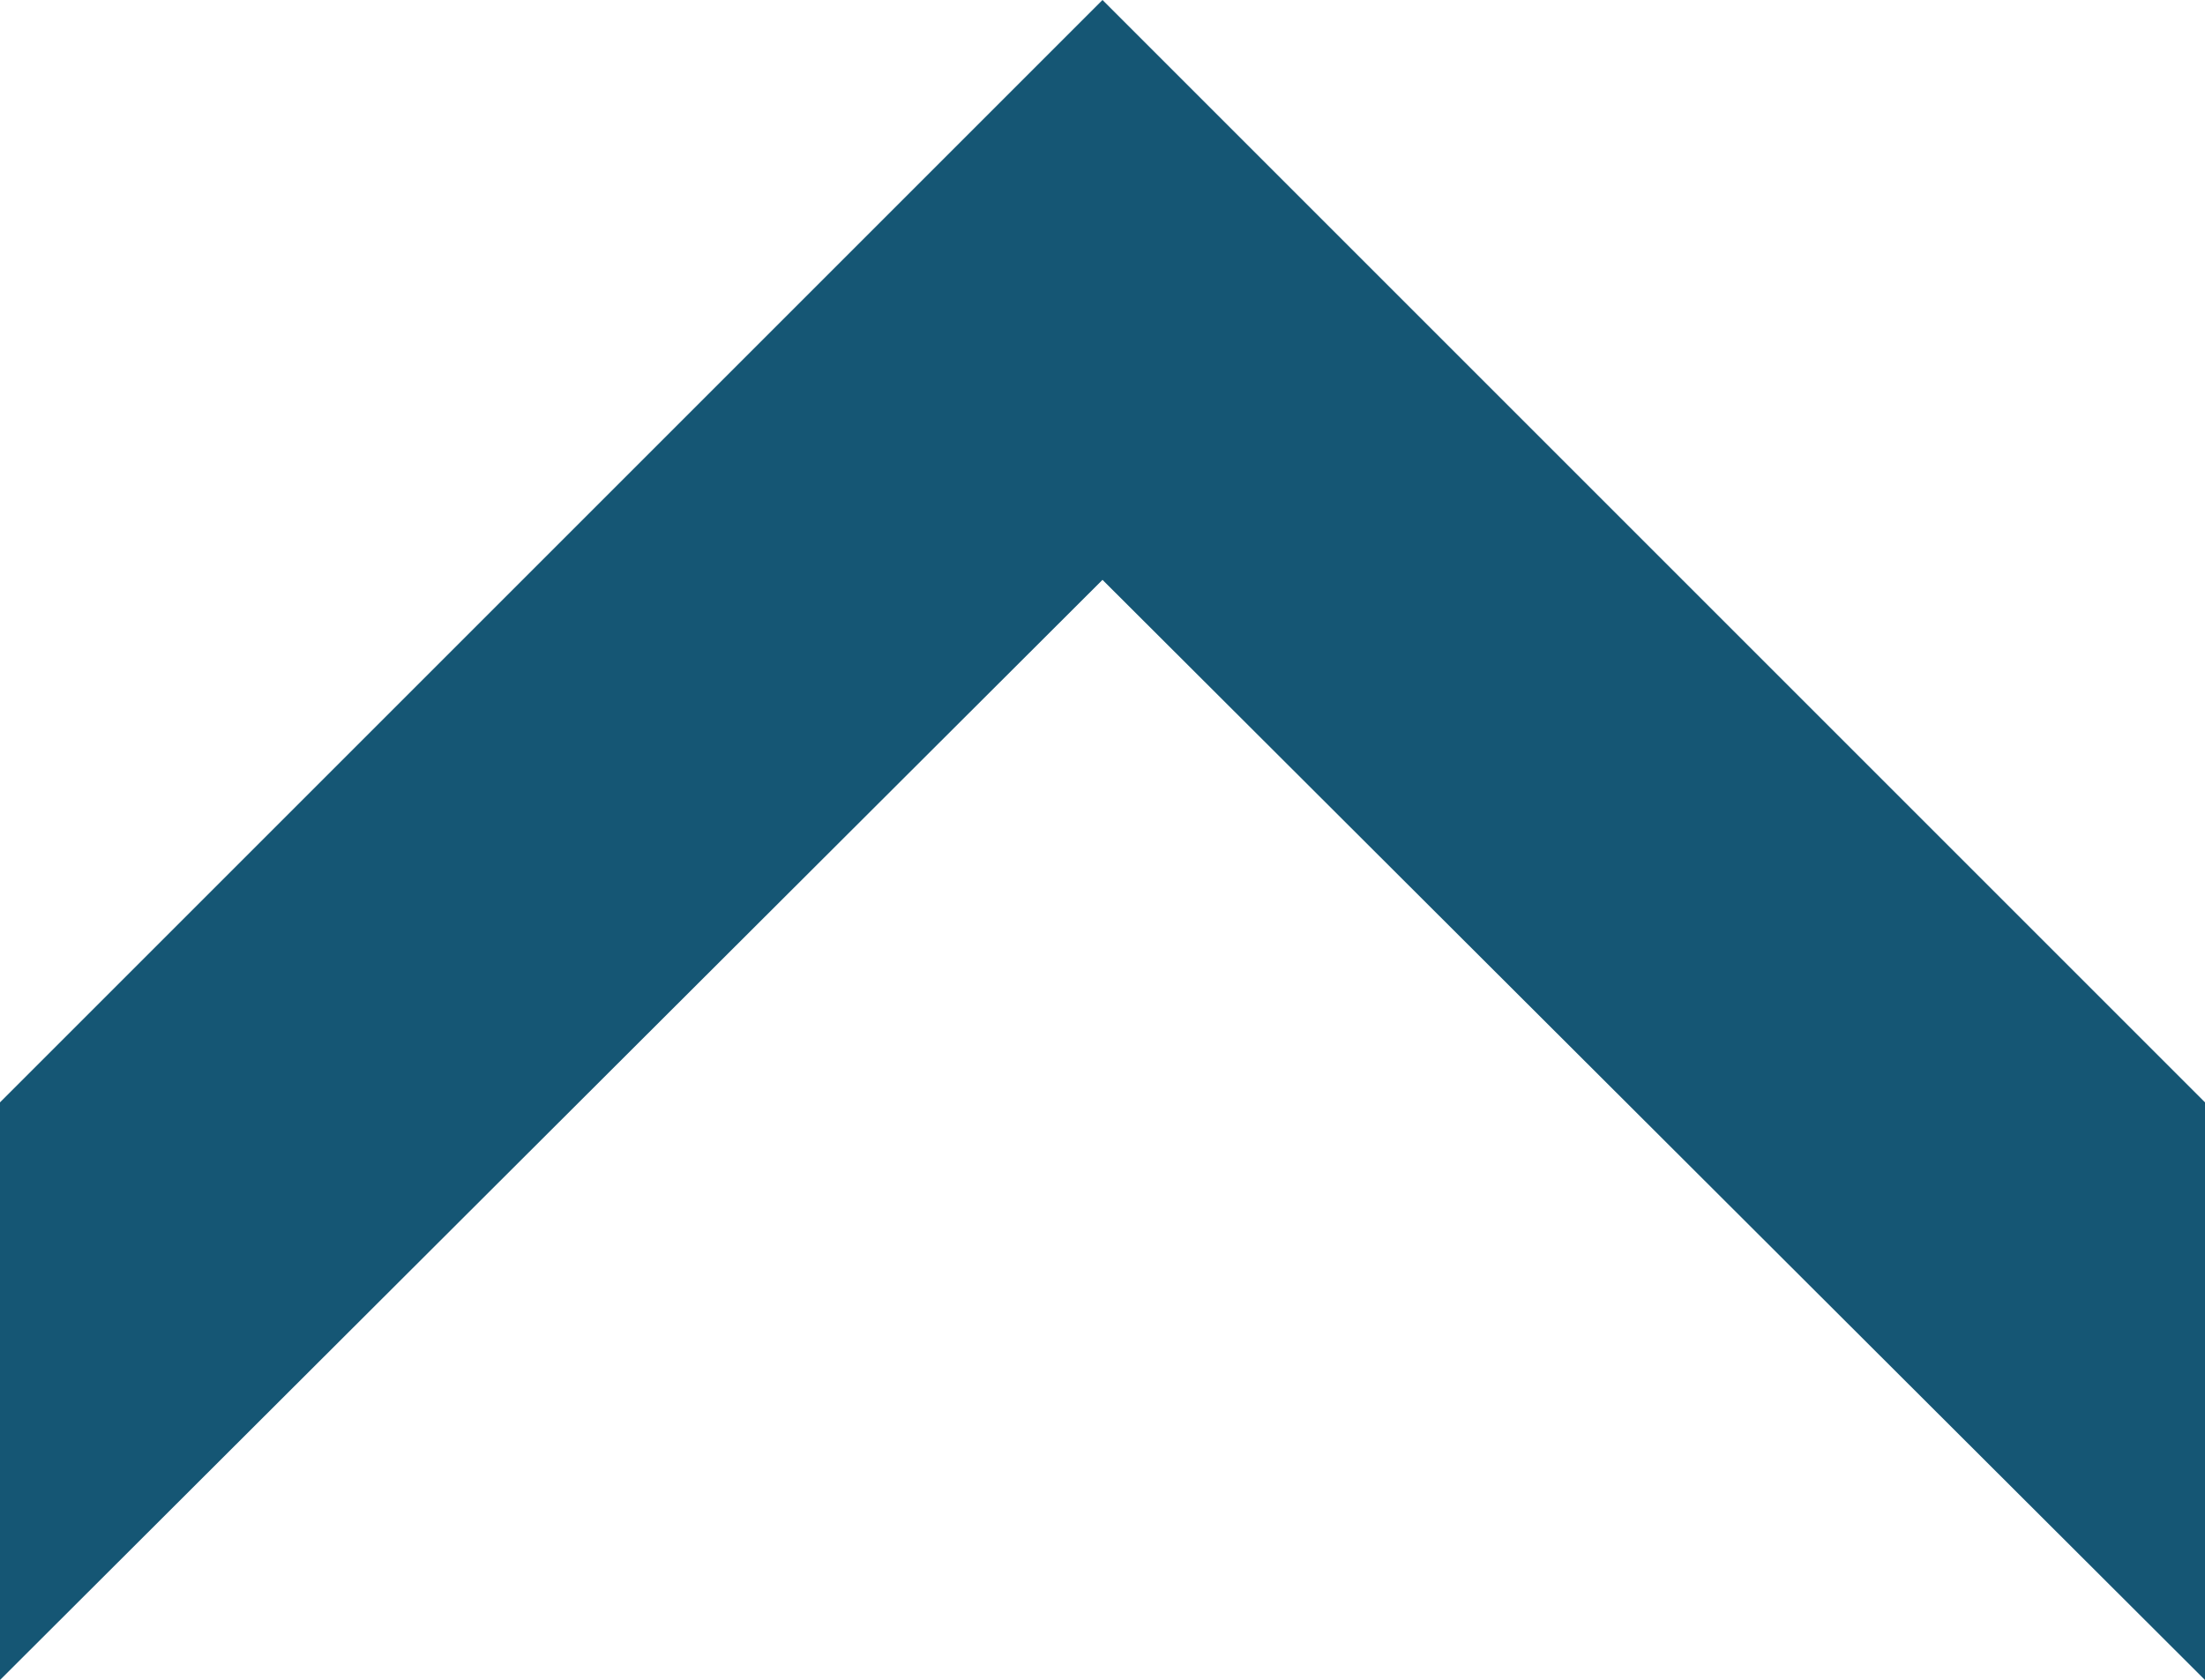 <svg xmlns="http://www.w3.org/2000/svg" viewBox="0 0 20 15.24">
  <defs>
    <style>
      .cls-1 {
        fill: #155674;
      }
    </style>
  </defs>
  <title>underline-vector_1</title>
  <g id="Layer_2" data-name="Layer 2">
    <g id="Layer_1-2" data-name="Layer 1">
      <polygon class="cls-1" points="10 0 20 10 20 15.24 10 5.26 0 15.24 0 10 10 0"/>
    </g>
  </g>
</svg>
